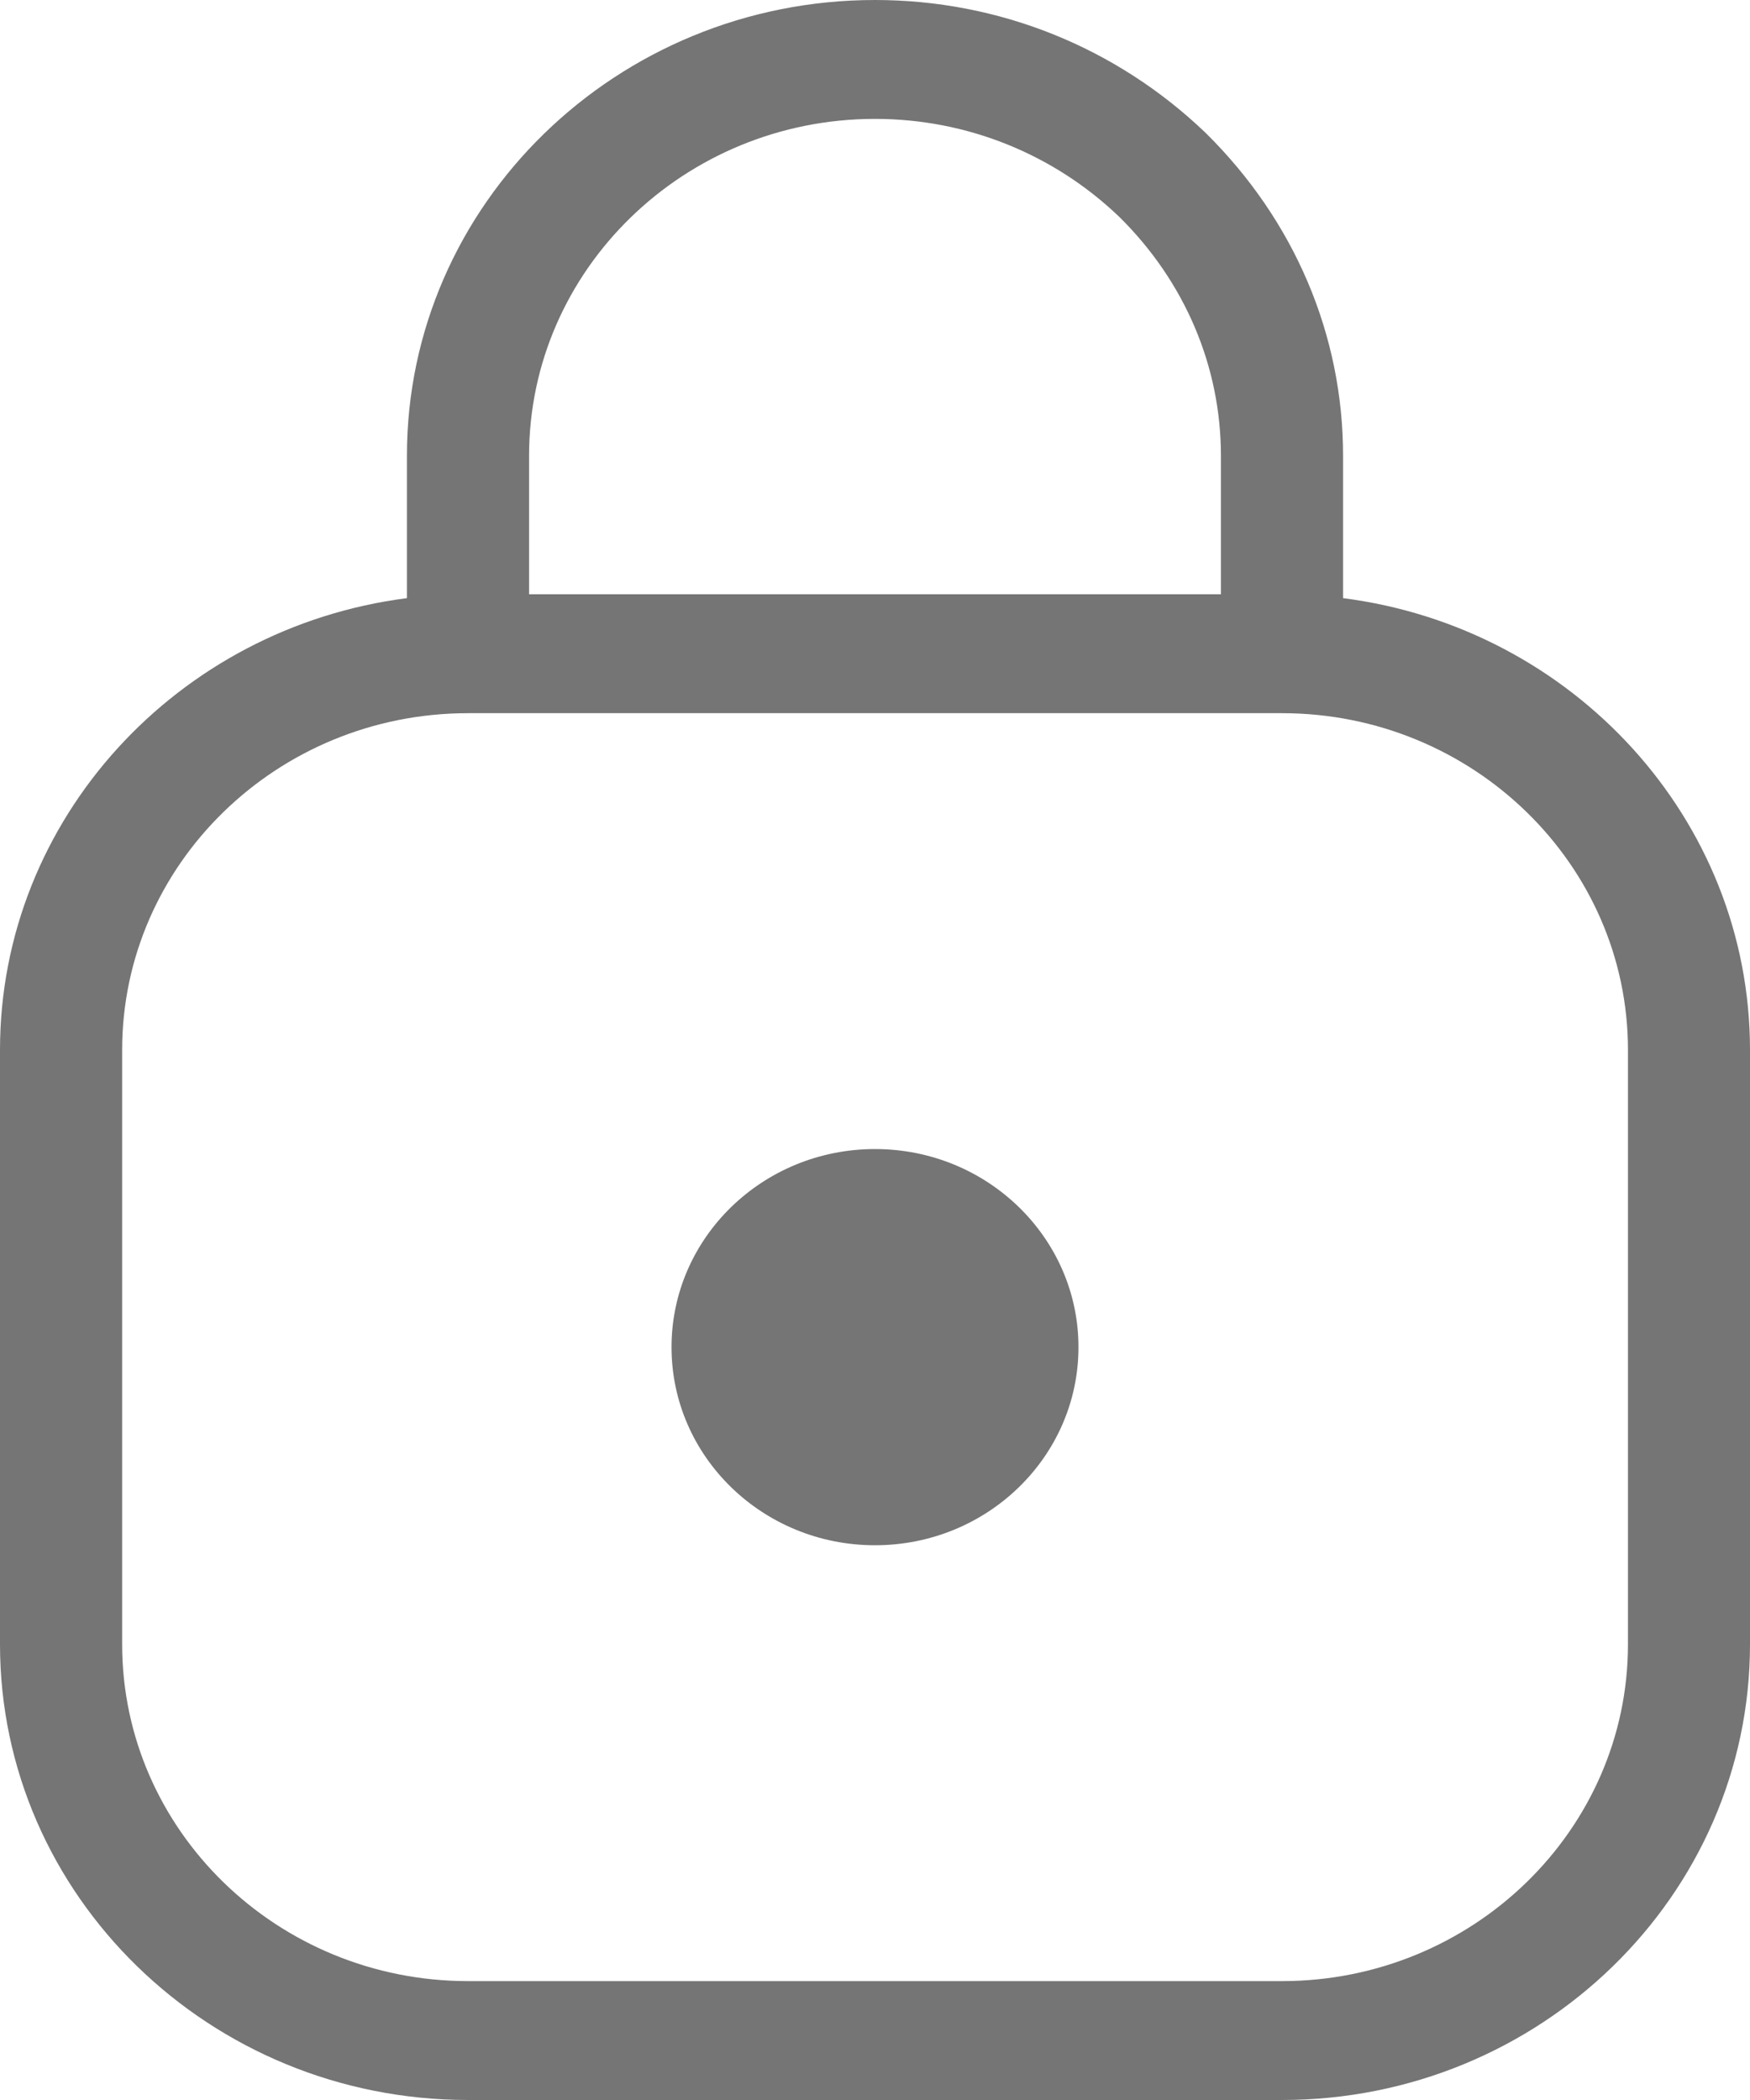 <svg fill="none" height="18" viewBox="0 0 15 18" width="15" xmlns="http://www.w3.org/2000/svg">
    <path clip-rule="evenodd" d="M9.244 11.547C9.244 12.485 8.463 13.245 7.5 13.245C6.537 13.245 5.756 12.485 5.756 11.547C5.756 10.61 6.537 9.849 7.5 9.849C8.463 9.849 9.244 10.61 9.244 11.547ZM13.954 14.094C13.954 15.686 12.623 16.981 10.988 16.981H4.012C2.376 16.981 1.047 15.686 1.047 14.094V9C1.047 7.408 2.376 6.113 4.012 6.113H10.988C12.623 6.113 13.954 7.408 13.954 9V14.094ZM4.535 3.906C4.535 2.314 5.865 1.019 7.5 1.019C8.285 1.019 9.031 1.319 9.595 1.86C10.156 2.414 10.465 3.141 10.465 3.906V5.094H4.535V3.906ZM11.512 5.127V3.906C11.512 2.872 11.096 1.891 10.335 1.14C9.569 0.405 8.562 0 7.5 0C5.287 0 3.488 1.752 3.488 3.906V5.127C1.523 5.378 0 7.019 0 9V14.094C0 16.248 1.799 18 4.012 18H10.988C13.2 18 15 16.248 15 14.094V9C15 7.019 13.477 5.378 11.512 5.127Z"
        fill="#757575"
        fill-rule="evenodd" />
</svg>
